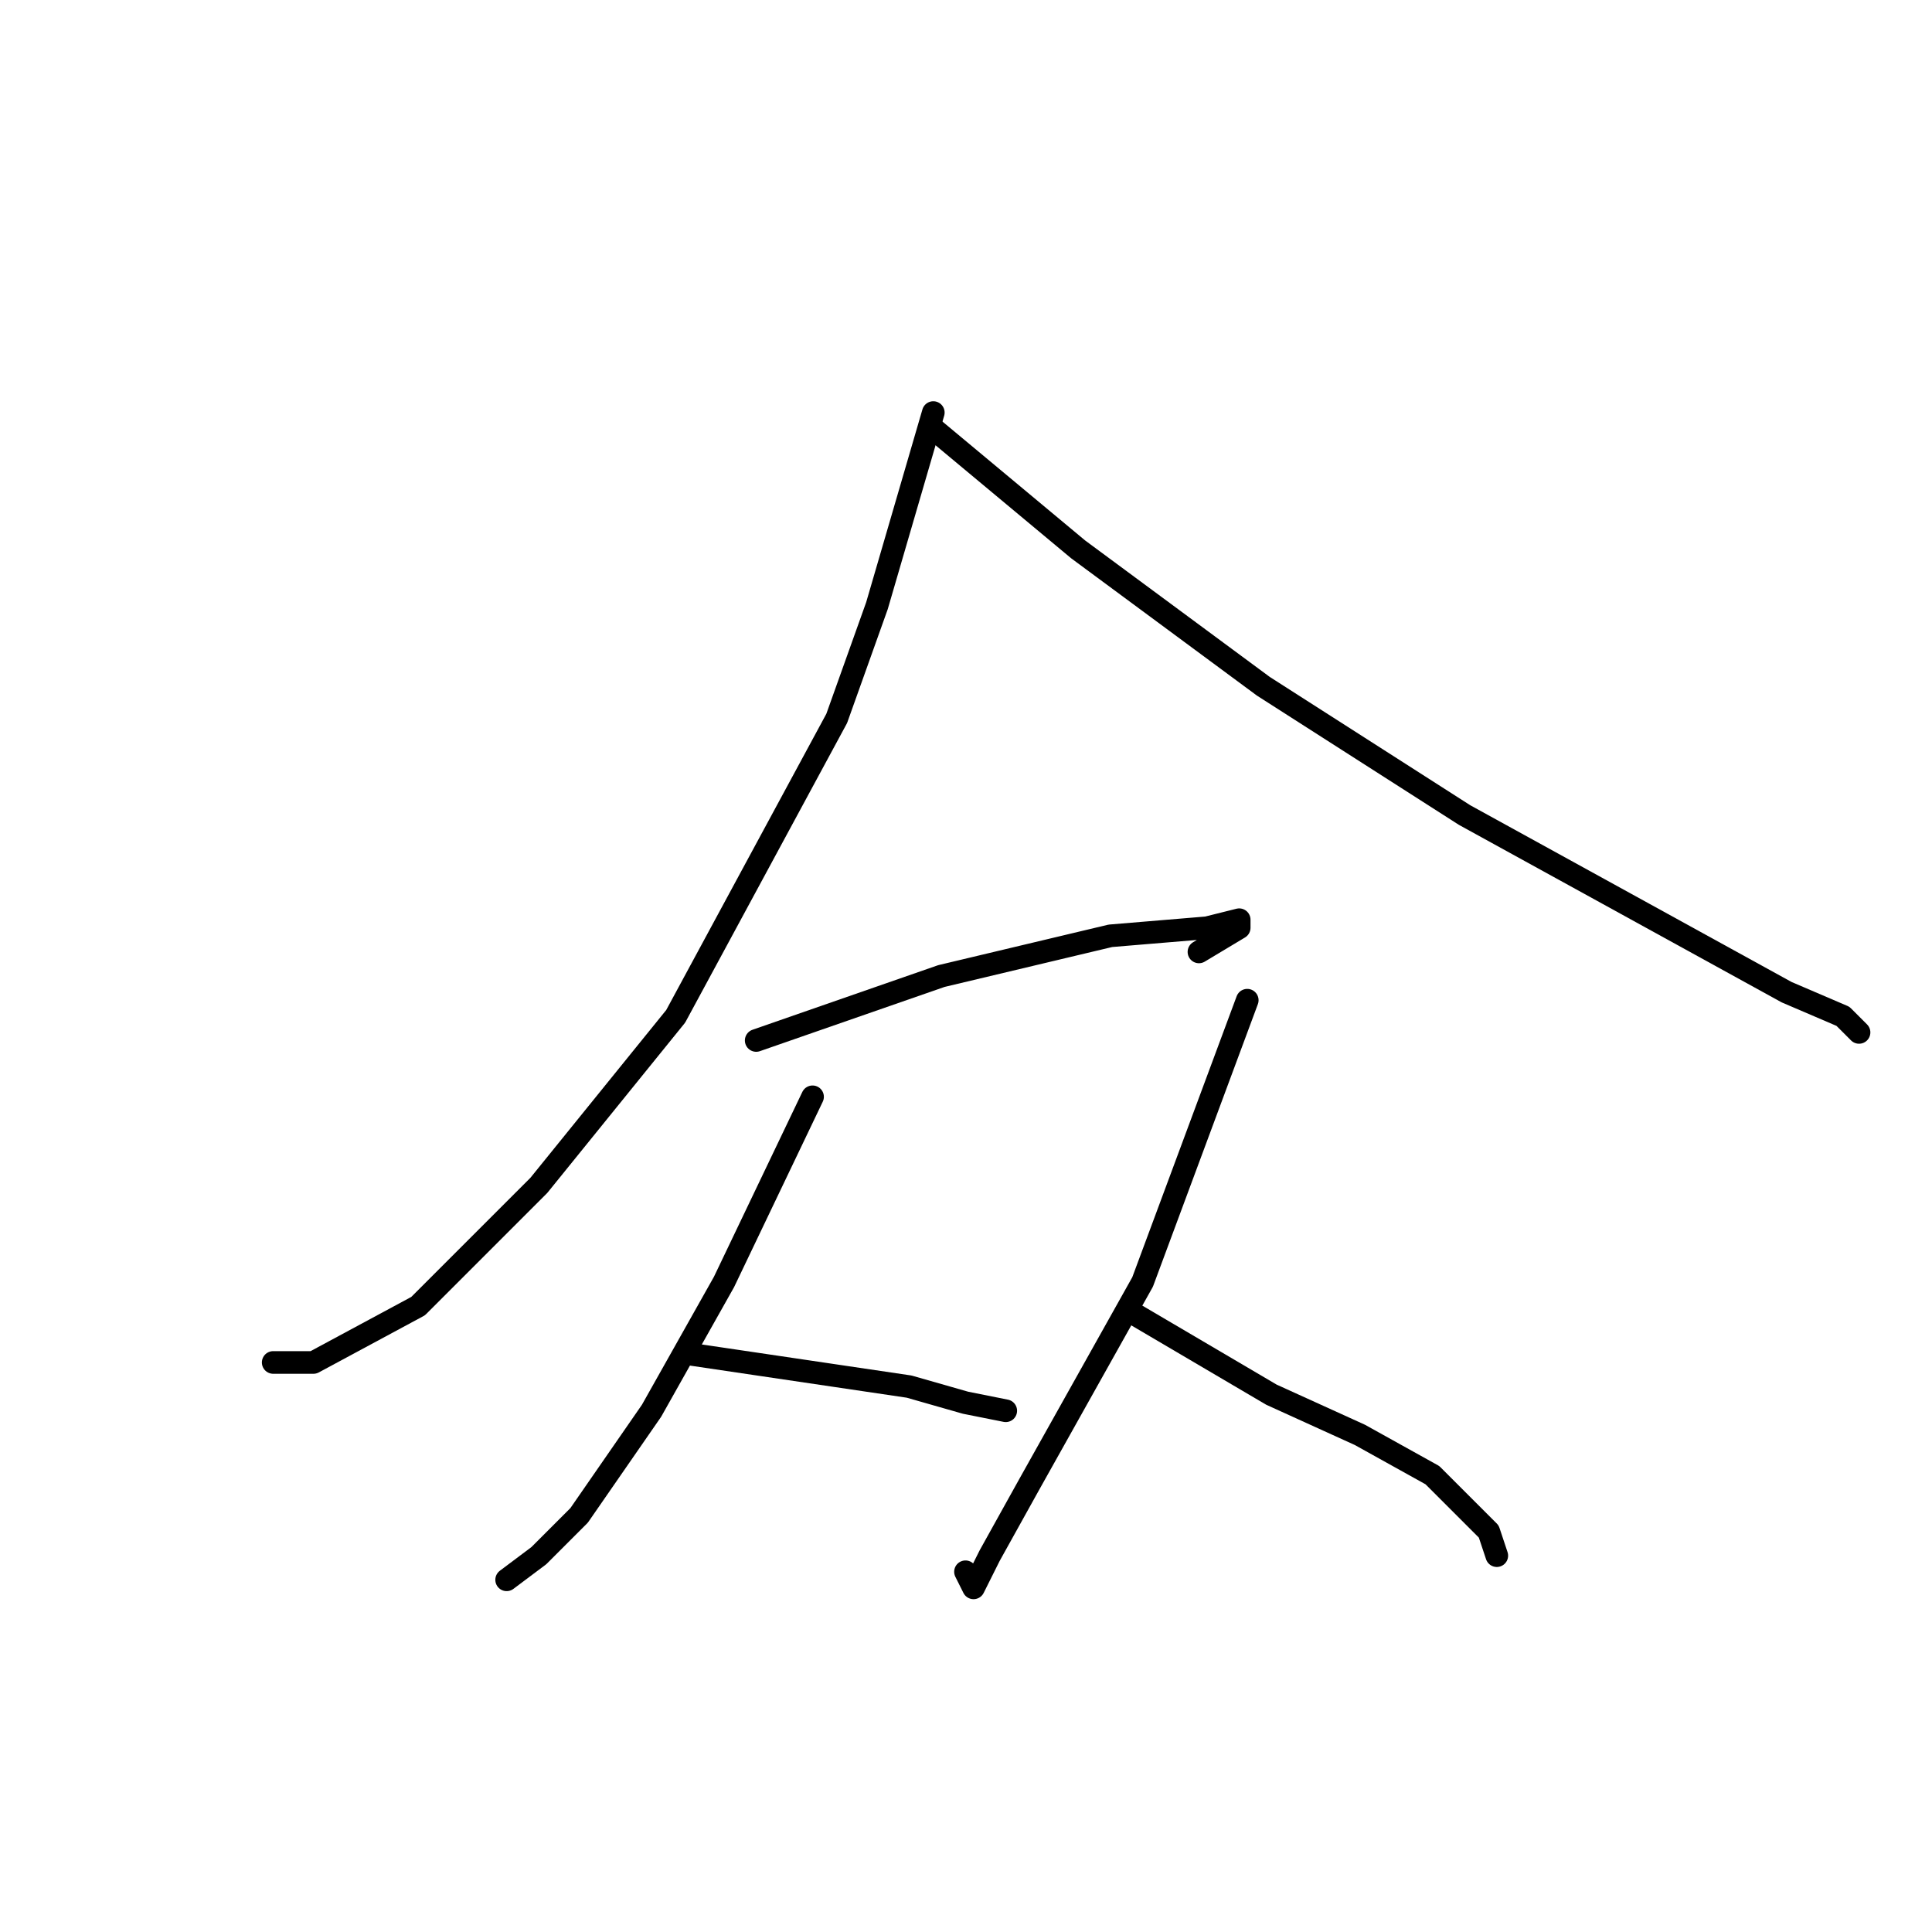 <?xml version="1.0" standalone="no"?>
    <svg width="256" height="256" xmlns="http://www.w3.org/2000/svg" version="1.1">
    <polyline stroke="black" stroke-width="3" stroke-linecap="round" fill="transparent" stroke-linejoin="round" points="123.667 54.667 116.2 80.267 110.867 95.2 89.533 134.667 71.4 157.067 55.4 173.067 41.533 180.533 36.2 180.533 36.2 180.533 " />
        <polyline stroke="black" stroke-width="3" stroke-linecap="round" fill="transparent" stroke-linejoin="round" points="123.667 56.8 142.867 72.8 167.4 90.933 194.067 108 215.4 119.733 236.733 131.467 244.2 134.667 246.333 136.8 246.333 136.8 " />
        <polyline stroke="black" stroke-width="3" stroke-linecap="round" fill="transparent" stroke-linejoin="round" points="100.2 137.867 124.733 129.333 147.133 124 159.933 122.933 164.2 121.867 164.2 122.933 158.867 126.133 158.867 126.133 " />
        <polyline stroke="black" stroke-width="3" stroke-linecap="round" fill="transparent" stroke-linejoin="round" points="107.667 145.333 95.933 169.867 86.333 186.933 76.733 200.8 71.4 206.133 67.133 209.333 67.133 209.333 " />
        <polyline stroke="black" stroke-width="3" stroke-linecap="round" fill="transparent" stroke-linejoin="round" points="91.667 179.467 120.467 183.733 127.933 185.867 133.267 186.933 133.267 186.933 " />
        <polyline stroke="black" stroke-width="3" stroke-linecap="round" fill="transparent" stroke-linejoin="round" points="165.267 132.533 151.4 169.867 136.467 196.533 131.133 206.133 129 210.4 127.933 208.267 127.933 208.267 " />
        <polyline stroke="black" stroke-width="3" stroke-linecap="round" fill="transparent" stroke-linejoin="round" points="150.333 174.133 168.467 184.8 180.2 190.133 189.8 195.467 197.267 202.933 198.333 206.133 198.333 206.133 " />
        </svg>
